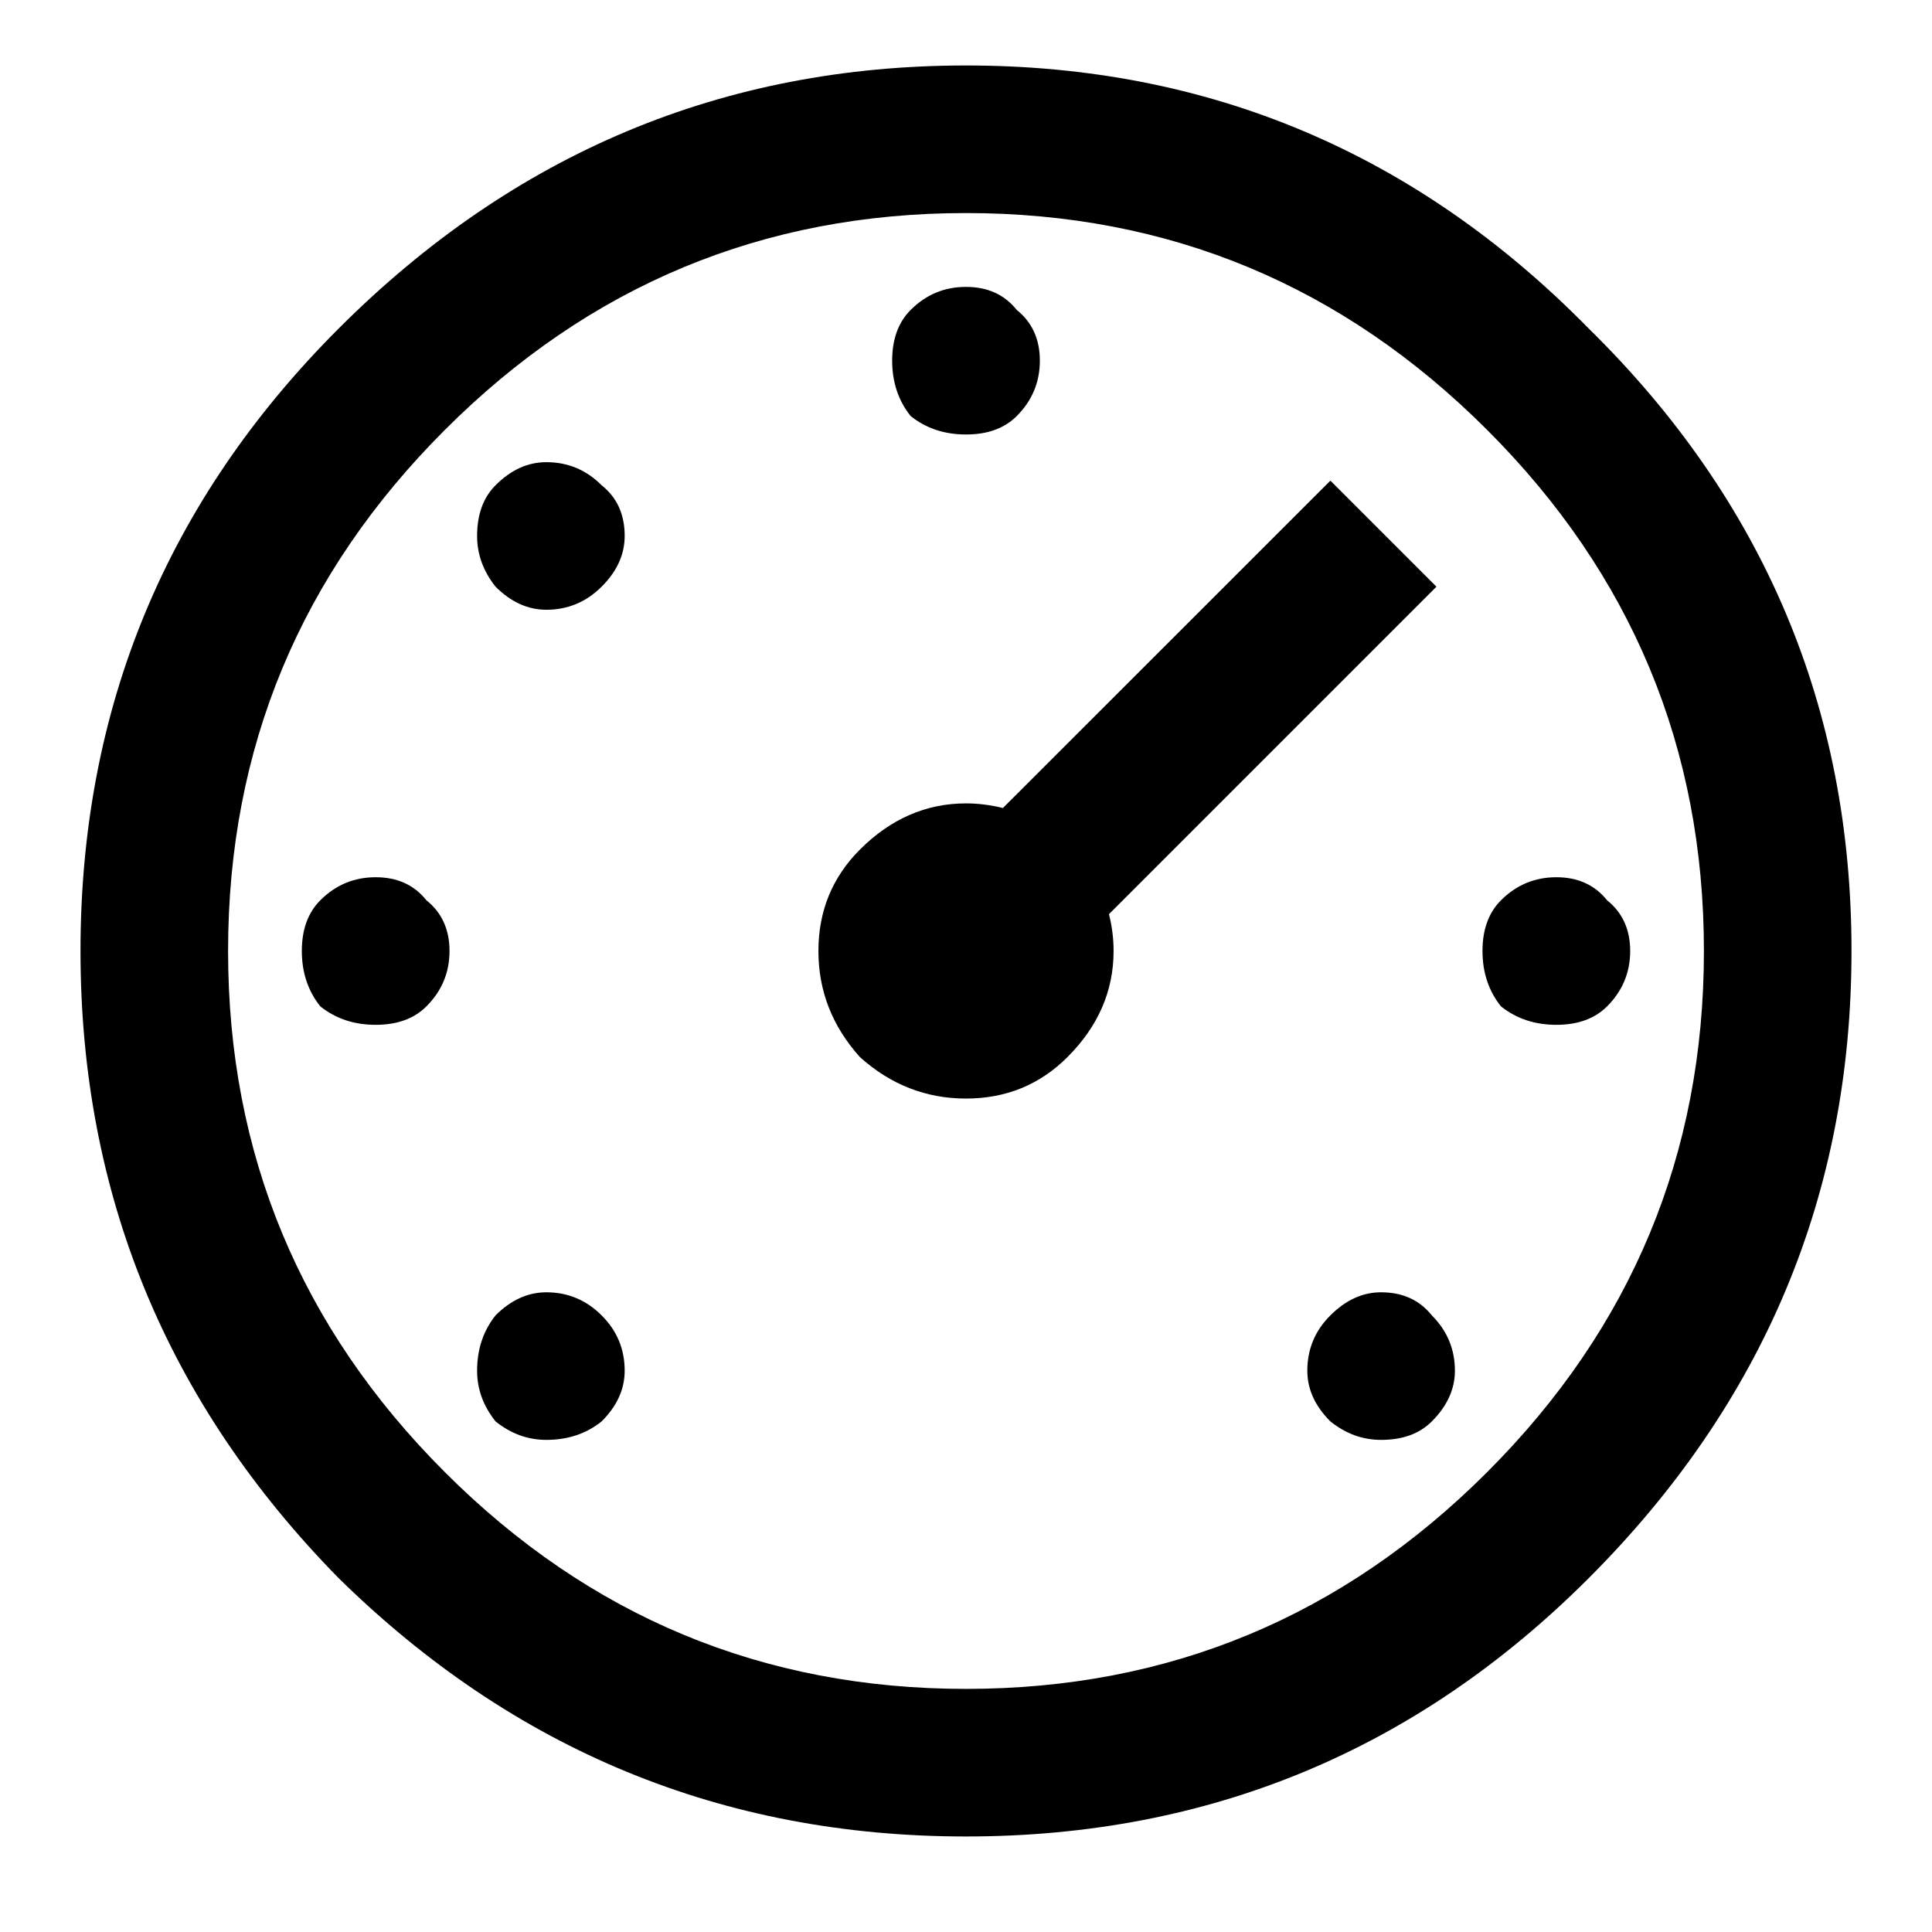 <svg width="18" height="18" viewBox="0 0 18 18" fill="none" xmlns="http://www.w3.org/2000/svg">
<path d="M3.156 3.06C4.789 1.427 6.737 0.61 9 0.61C11.263 0.61 13.197 1.427 14.801 3.06C16.434 4.664 17.25 6.597 17.25 8.86C17.25 11.123 16.434 13.071 14.801 14.704C13.197 16.308 11.263 17.11 9 17.11C6.737 17.11 4.789 16.308 3.156 14.704C1.552 13.071 0.75 11.123 0.75 8.86C0.75 6.597 1.552 4.664 3.156 3.06ZM13.855 4.005C12.509 2.659 10.891 1.985 9 1.985C7.109 1.985 5.491 2.659 4.145 4.005C2.798 5.351 2.125 6.97 2.125 8.86C2.125 10.751 2.798 12.37 4.145 13.716C5.491 15.062 7.109 15.735 9 15.735C10.891 15.735 12.509 15.062 13.855 13.716C15.202 12.37 15.875 10.751 15.875 8.86C15.875 6.97 15.202 5.351 13.855 4.005ZM8.484 2.888C8.628 2.744 8.799 2.673 9 2.673C9.201 2.673 9.358 2.744 9.473 2.888C9.616 3.002 9.688 3.16 9.688 3.36C9.688 3.561 9.616 3.733 9.473 3.876C9.358 3.991 9.201 4.048 9 4.048C8.799 4.048 8.628 3.991 8.484 3.876C8.37 3.733 8.312 3.561 8.312 3.36C8.312 3.16 8.37 3.002 8.484 2.888ZM4.617 4.521C4.76 4.377 4.918 4.306 5.09 4.306C5.29 4.306 5.462 4.377 5.605 4.521C5.749 4.635 5.82 4.793 5.82 4.993C5.82 5.165 5.749 5.323 5.605 5.466C5.462 5.609 5.29 5.681 5.09 5.681C4.918 5.681 4.76 5.609 4.617 5.466C4.503 5.323 4.445 5.165 4.445 4.993C4.445 4.793 4.503 4.635 4.617 4.521ZM12.395 4.478L13.383 5.466L10.332 8.517C10.361 8.631 10.375 8.746 10.375 8.86C10.375 9.233 10.232 9.562 9.945 9.849C9.688 10.106 9.372 10.235 9 10.235C8.628 10.235 8.298 10.106 8.012 9.849C7.754 9.562 7.625 9.233 7.625 8.86C7.625 8.488 7.754 8.173 8.012 7.915C8.298 7.629 8.628 7.485 9 7.485C9.115 7.485 9.229 7.5 9.344 7.528L12.395 4.478ZM2.984 8.388C3.128 8.244 3.299 8.173 3.5 8.173C3.701 8.173 3.858 8.244 3.973 8.388C4.116 8.502 4.188 8.66 4.188 8.86C4.188 9.061 4.116 9.233 3.973 9.376C3.858 9.491 3.701 9.548 3.5 9.548C3.299 9.548 3.128 9.491 2.984 9.376C2.87 9.233 2.812 9.061 2.812 8.86C2.812 8.66 2.87 8.502 2.984 8.388ZM13.984 8.388C14.128 8.244 14.3 8.173 14.5 8.173C14.7 8.173 14.858 8.244 14.973 8.388C15.116 8.502 15.188 8.66 15.188 8.86C15.188 9.061 15.116 9.233 14.973 9.376C14.858 9.491 14.7 9.548 14.5 9.548C14.3 9.548 14.128 9.491 13.984 9.376C13.87 9.233 13.812 9.061 13.812 8.86C13.812 8.66 13.87 8.502 13.984 8.388ZM4.617 12.255C4.76 12.112 4.918 12.04 5.09 12.04C5.29 12.04 5.462 12.112 5.605 12.255C5.749 12.398 5.82 12.57 5.82 12.771C5.82 12.942 5.749 13.1 5.605 13.243C5.462 13.358 5.29 13.415 5.09 13.415C4.918 13.415 4.76 13.358 4.617 13.243C4.503 13.1 4.445 12.942 4.445 12.771C4.445 12.57 4.503 12.398 4.617 12.255ZM12.395 12.255C12.538 12.112 12.695 12.04 12.867 12.04C13.068 12.04 13.225 12.112 13.34 12.255C13.483 12.398 13.555 12.57 13.555 12.771C13.555 12.942 13.483 13.1 13.34 13.243C13.225 13.358 13.068 13.415 12.867 13.415C12.695 13.415 12.538 13.358 12.395 13.243C12.251 13.1 12.18 12.942 12.18 12.771C12.18 12.57 12.251 12.398 12.395 12.255Z" fill="black"/>
</svg>
